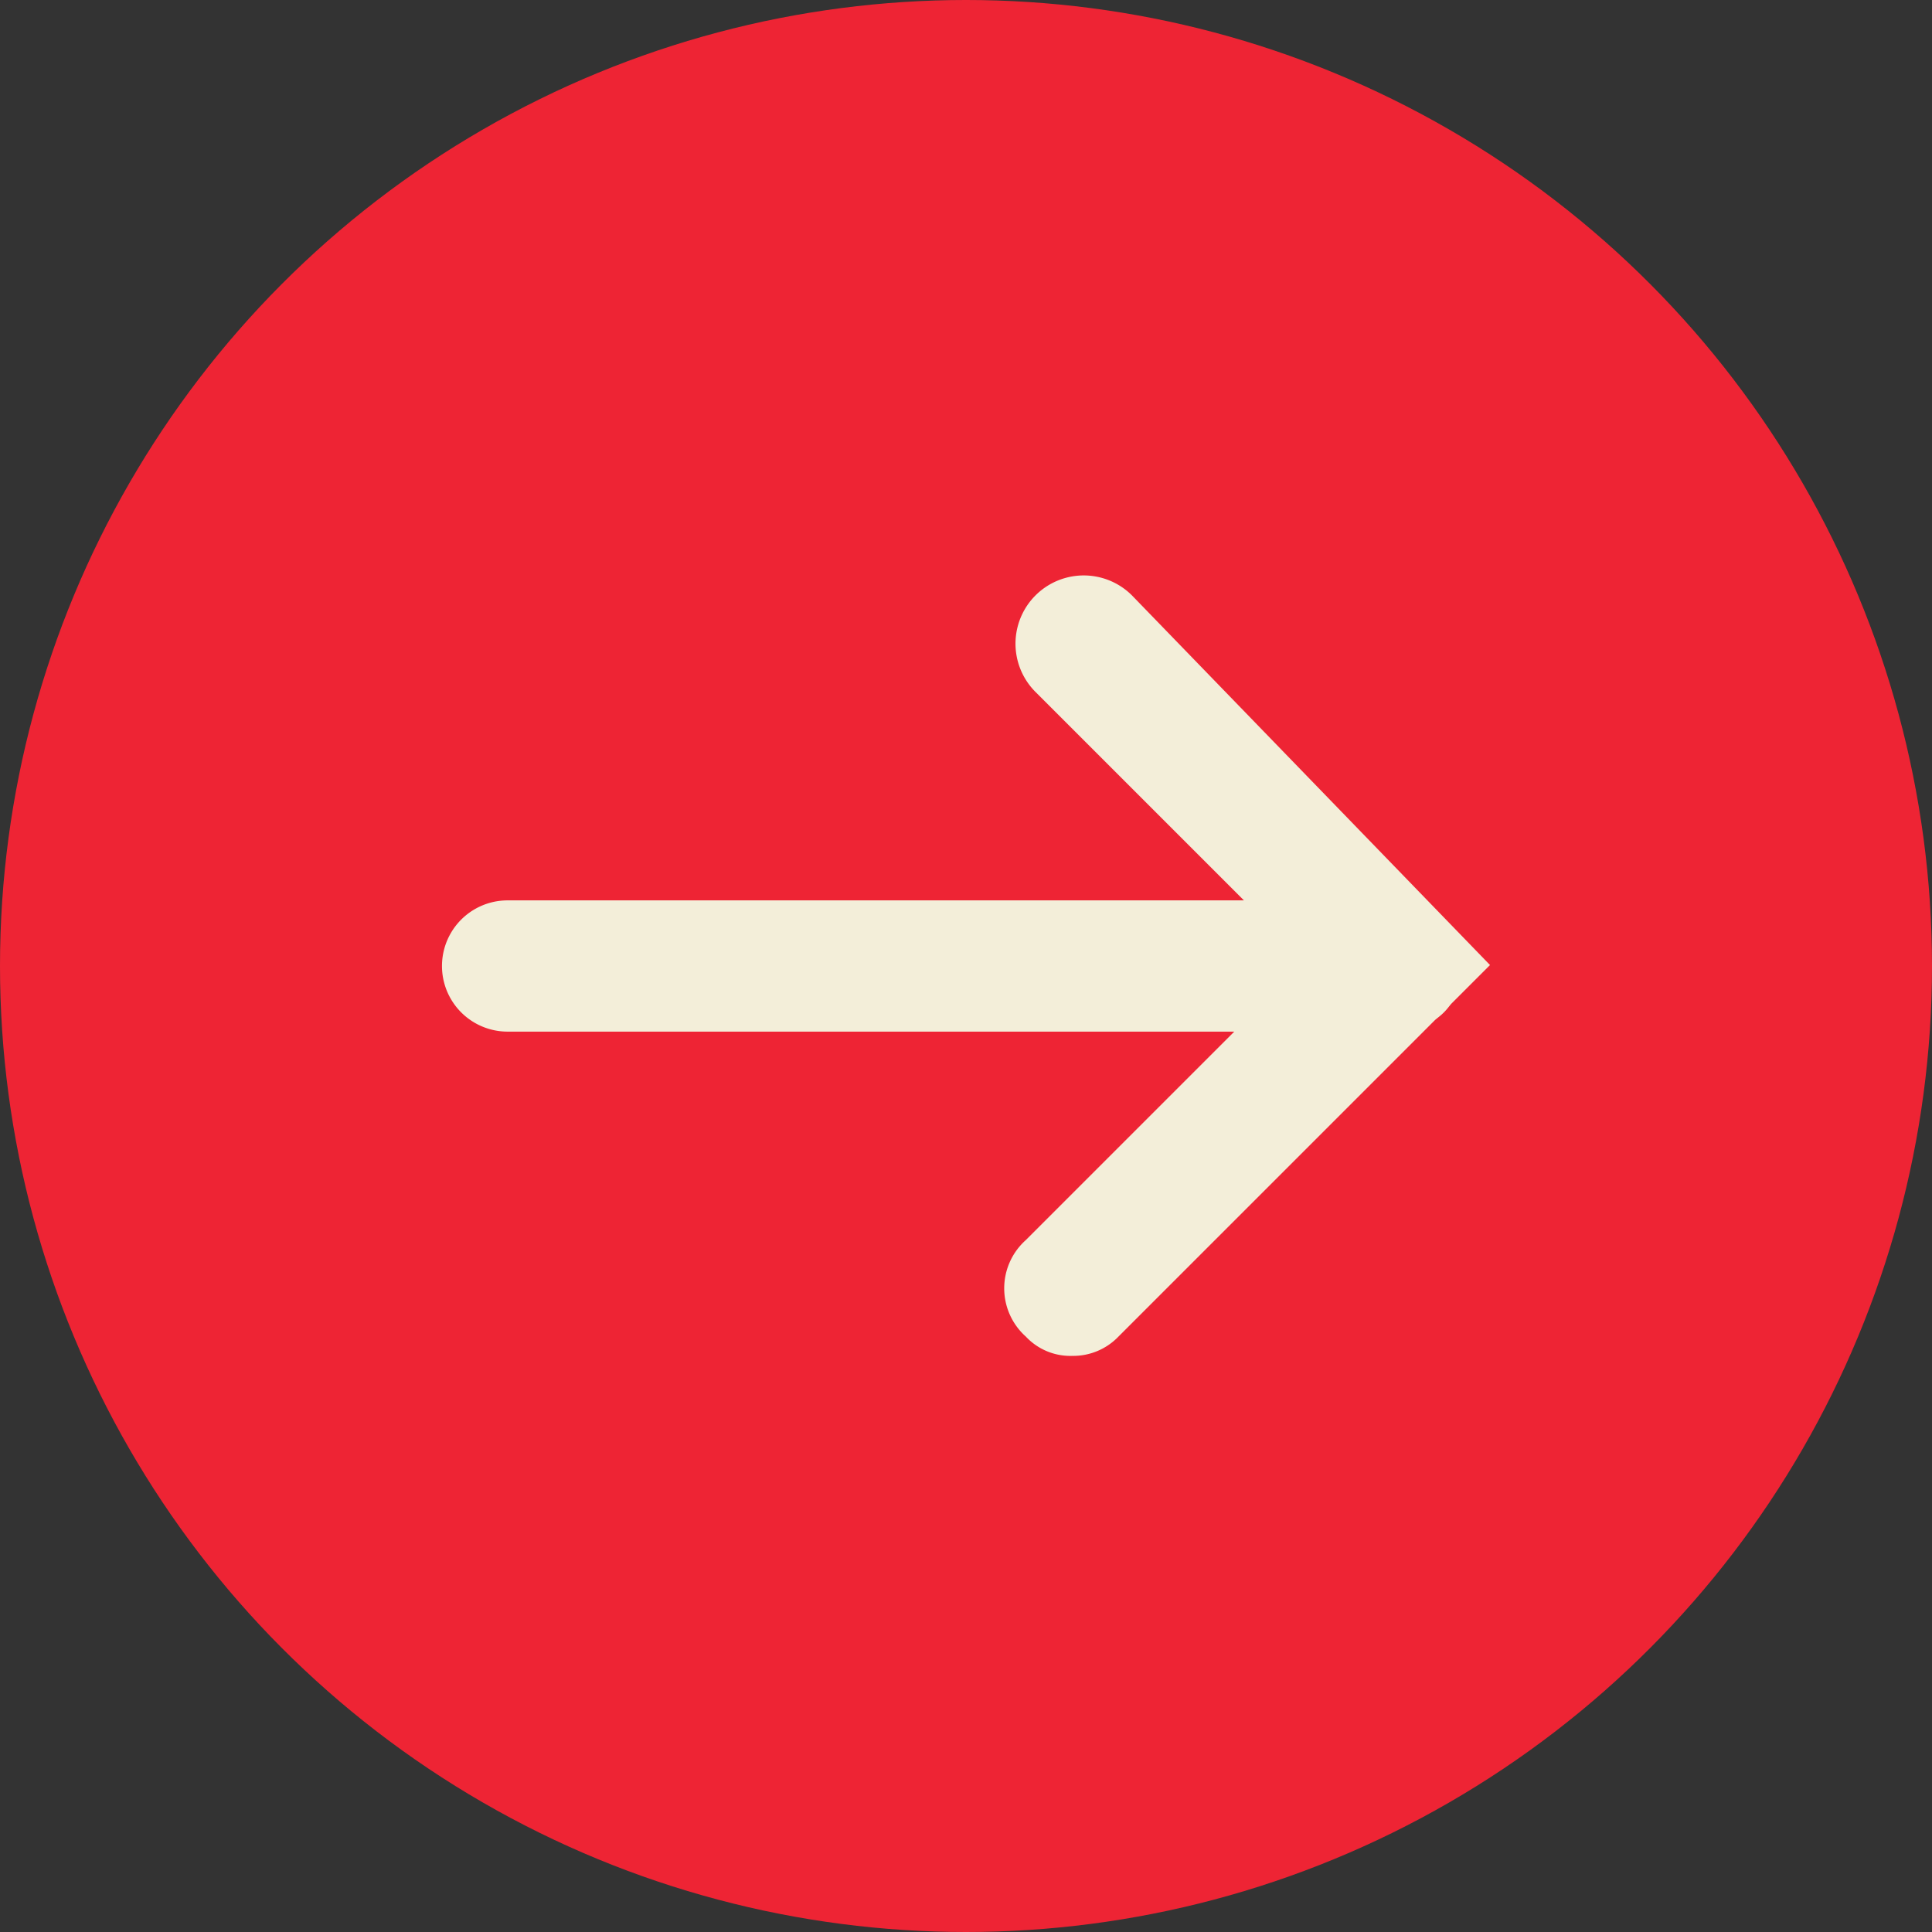 <svg xmlns="http://www.w3.org/2000/svg" viewBox="0 0 20.02 20.02"><rect x="0" y="0" width="20.02" height="20.02" fill="#333333" stroke="none"/><defs><style>.cls-1{fill:#ee2434;}.cls-2{fill:#f3eed9;}</style></defs><title>inputbut2</title><g id="Layer_2" data-name="Layer 2"><g id="Layer_1-2" data-name="Layer 1"><circle class="cls-1" cx="10.01" cy="10.01" r="10.01"/><path class="cls-2" d="M15.44,10l-3.85,3.85a.65.65,0,0,1-.48.2.63.63,0,0,1-.48-.2.67.67,0,0,1,0-1l2.16-2.16H5.26a.68.68,0,0,1,0-1.36h7.63L10.73,7.17a.68.68,0,0,1,1-1Z"/><path class="cls-2" d="M15.08,10.32a.58.58,0,0,1-.29.29Z"/></g></g></svg>
